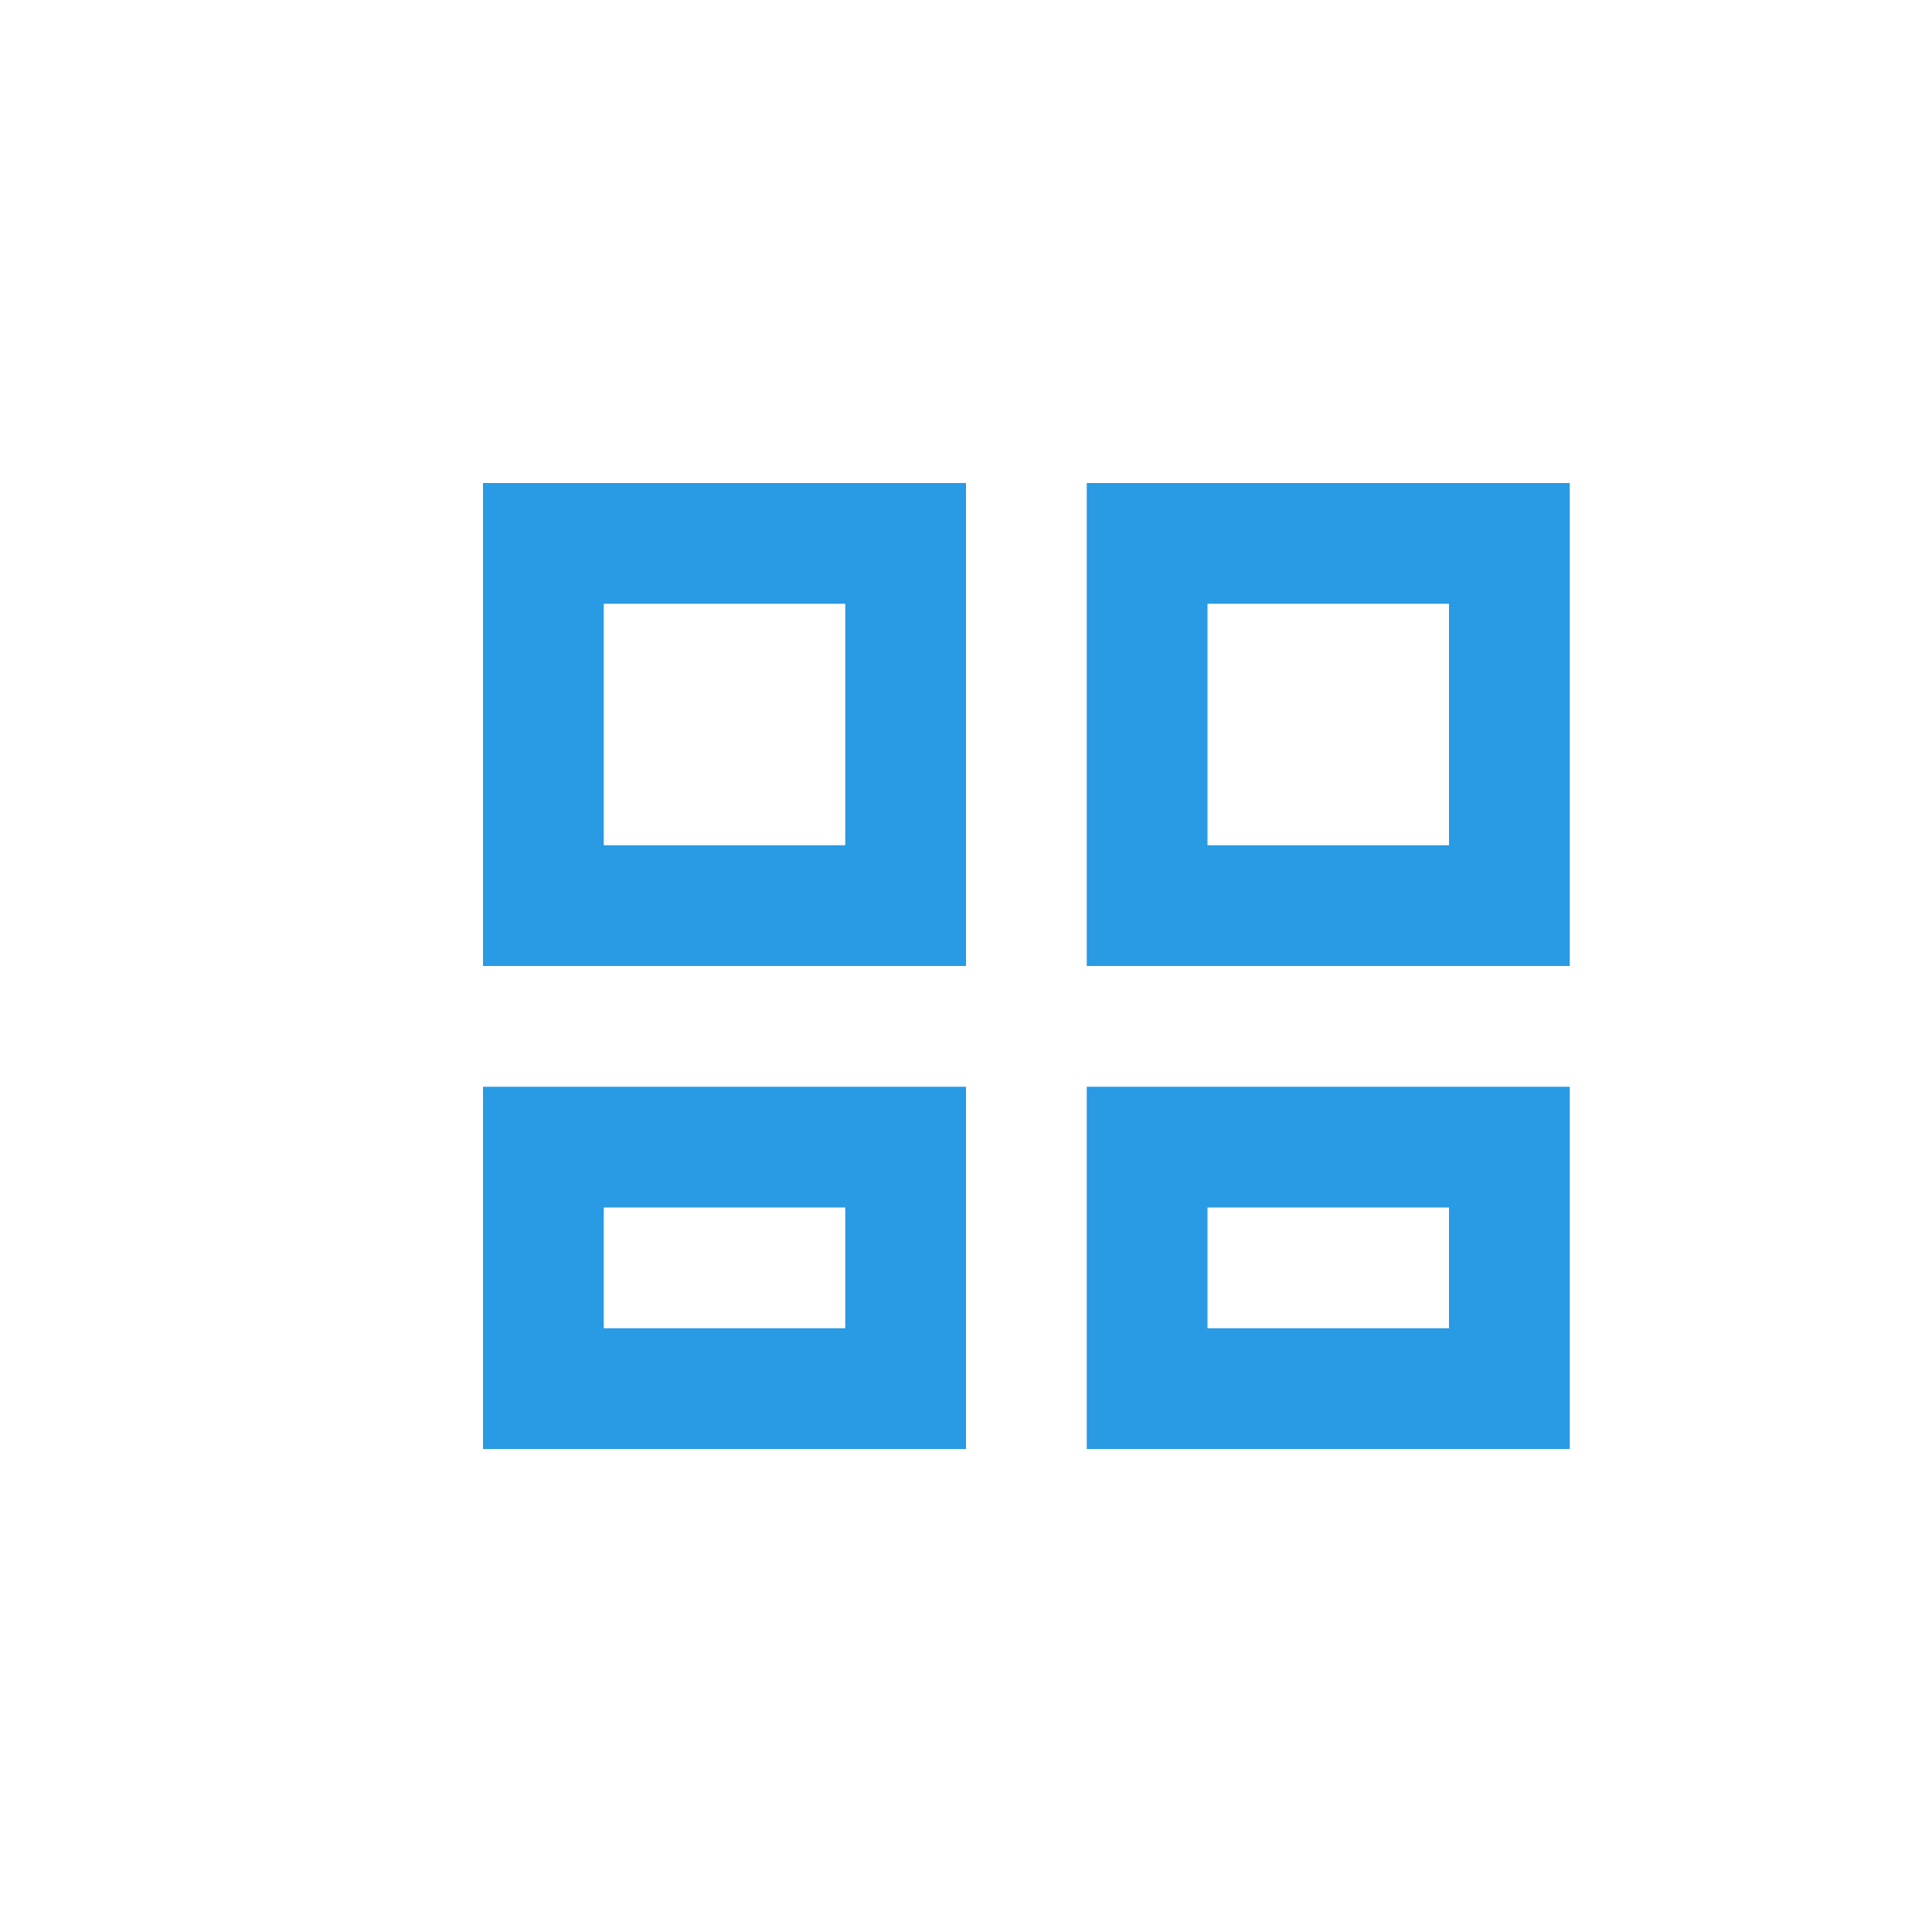 <svg width="64" height="64" viewBox="0 0 64 64" fill="none" xmlns="http://www.w3.org/2000/svg">
  <path d="M16 32H32V16H16V32ZM20 20H28V28H20V20Z" fill="#299ae4"/>
  <path d="M36 16V32H52V16H36ZM48 28H40V20H48V28Z" fill="#299ae4"/>
  <path d="M16 48H32V36H16V48ZM20 40H28V44H20V40Z" fill="#299ae4"/>
  <path d="M36 48H52V36H36V48ZM40 40H48V44H40V40Z" fill="#299ae4"/>
</svg>